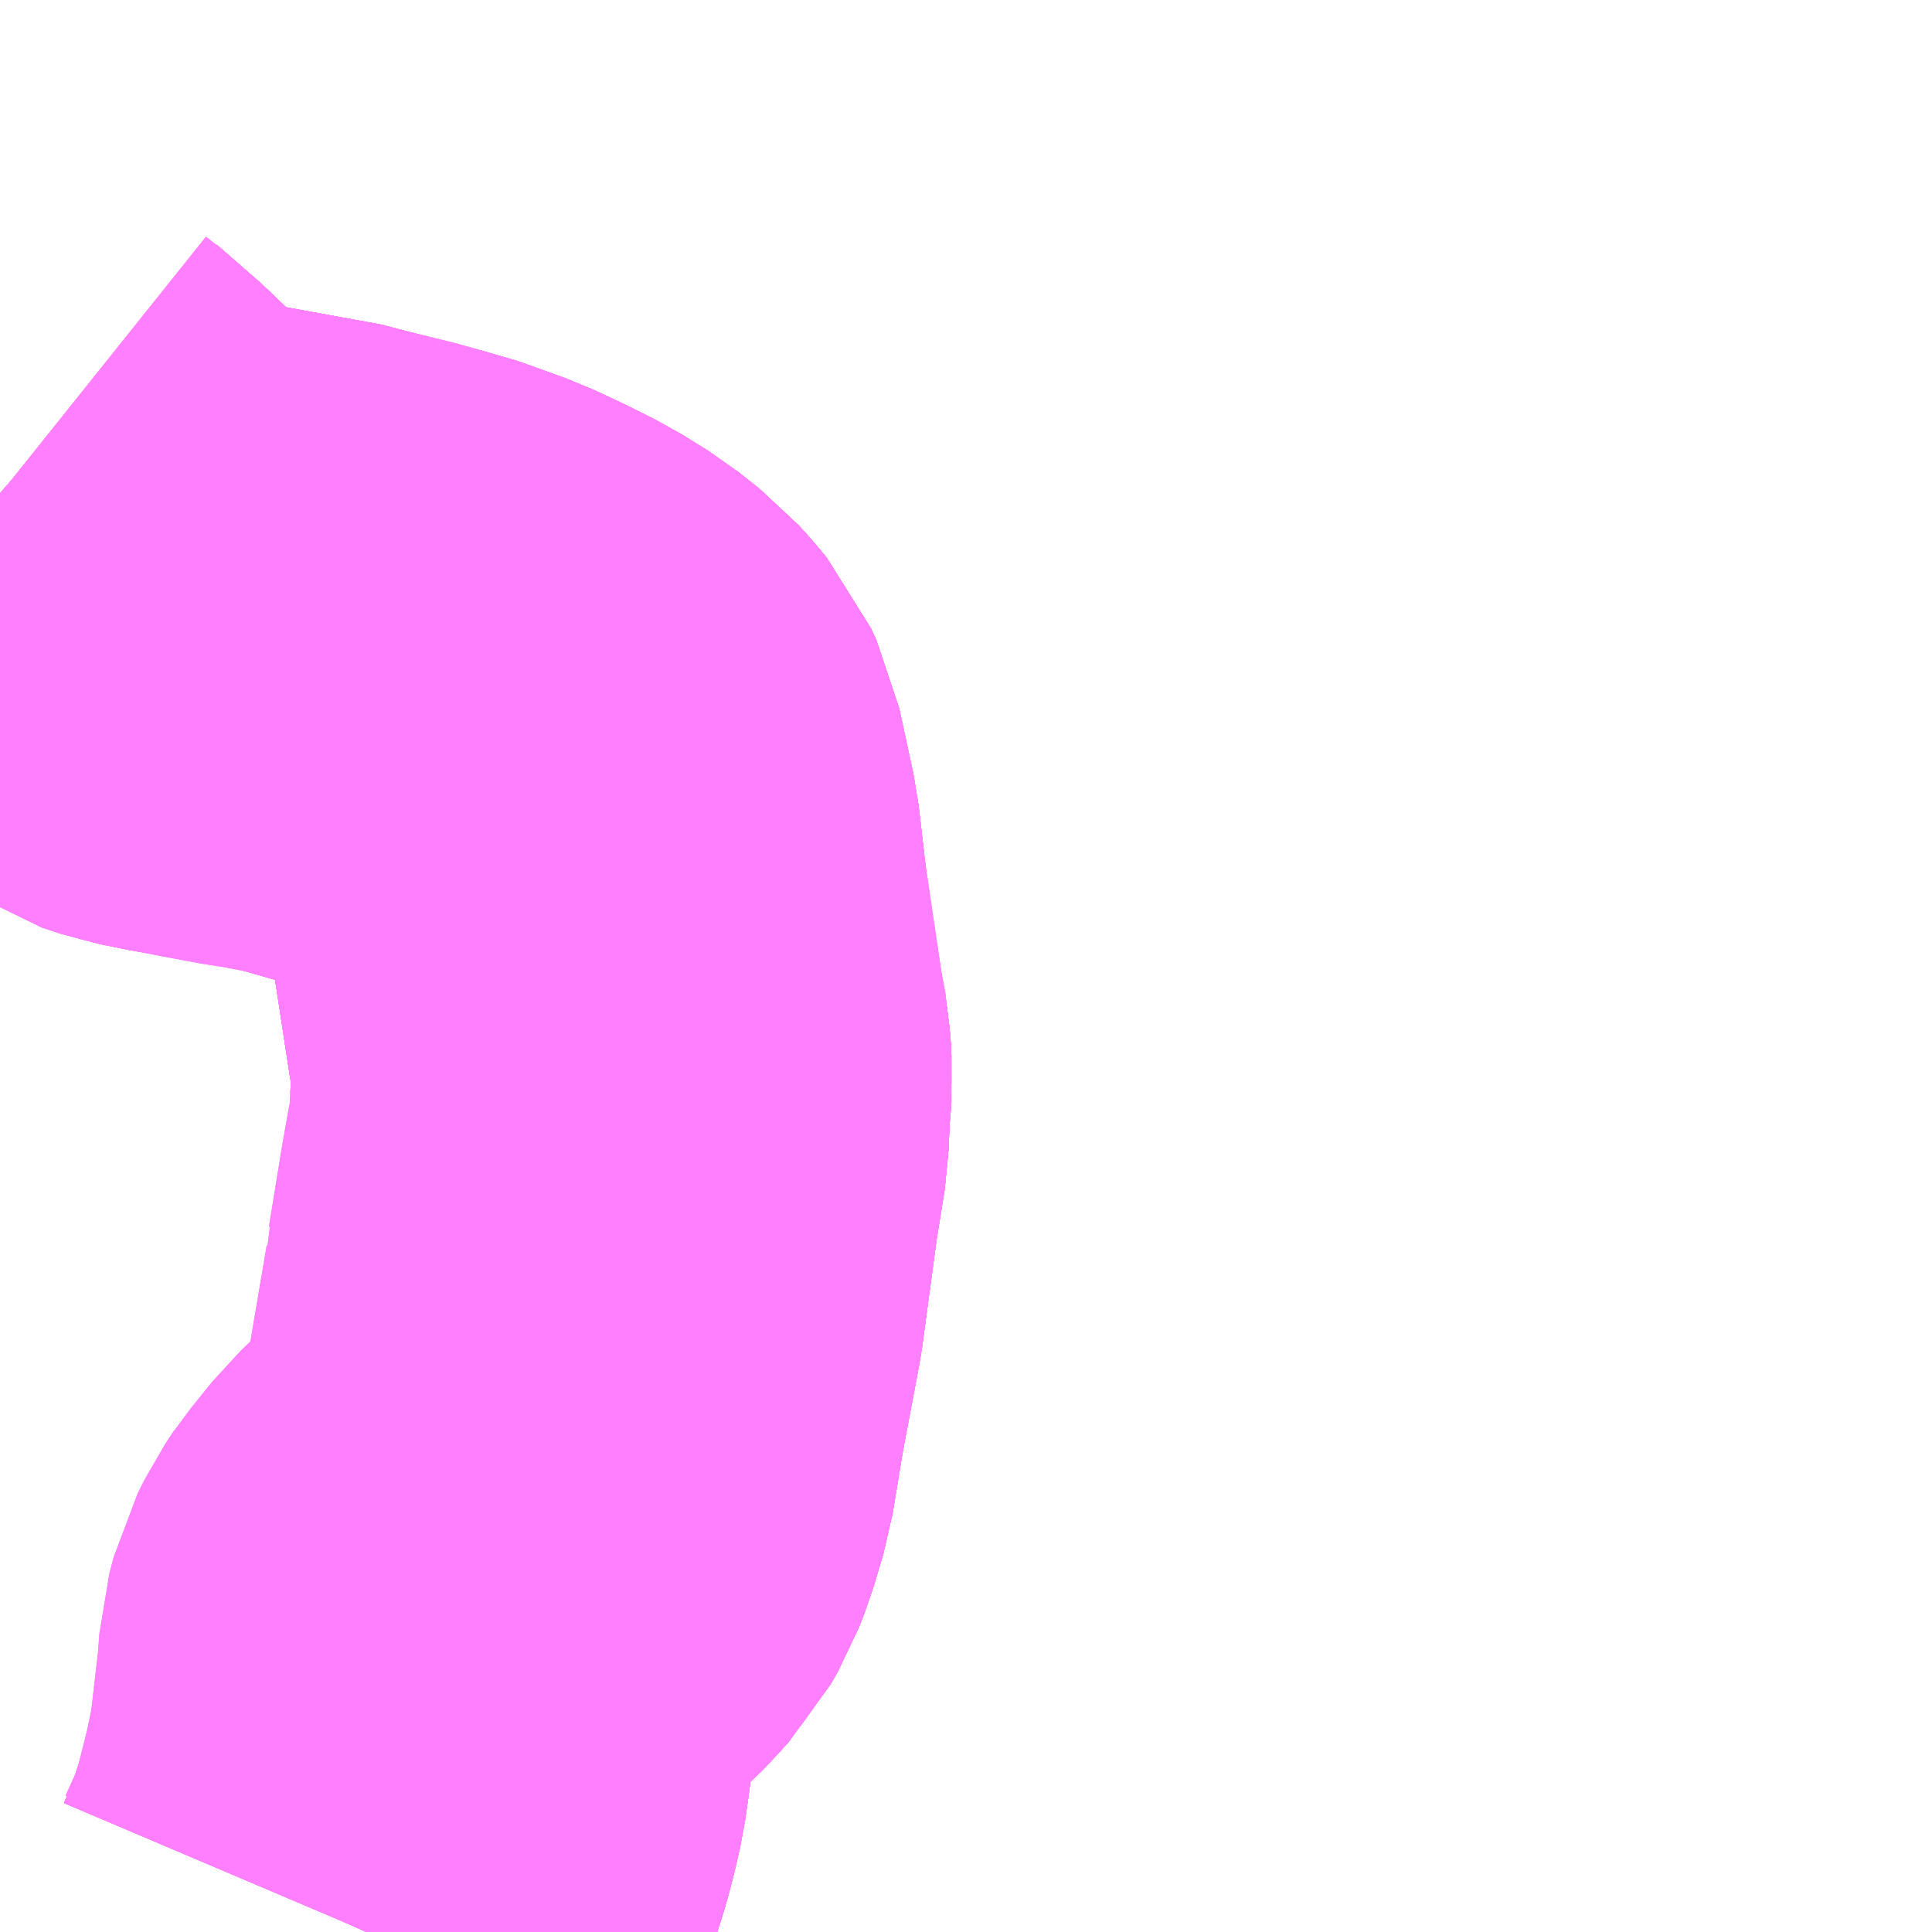 <?xml version="1.0" encoding="UTF-8"?>
<svg  xmlns="http://www.w3.org/2000/svg" xmlns:xlink="http://www.w3.org/1999/xlink" xmlns:go="http://purl.org/svgmap/profile" property="N07_001,N07_002,N07_003,N07_004,N07_005,N07_006,N07_007" viewBox="13315.43 -3449.707 2.197 2.197" go:dataArea="13315.4296875 -3449.70703125 2.197265625 2.197265625" >
<globalCoordinateSystem srsName="http://purl.org/crs/84" transform="matrix(100.0,0.0,0.0,-100.0,0.0,0.0)" />
<defs>
 <g id="p0" >
  <circle cx="0.0" cy="0.0" r="3" stroke="green" stroke-width="0.75" vector-effect="non-scaling-stroke" />
 </g>
</defs>
<g fill="none" fill-rule="evenodd" stroke="#FF00FF" stroke-width="0.75" opacity="0.5" vector-effect="non-scaling-stroke" stroke-linejoin="bevel" >
<path content="1,小田急シティバス（株）,エトワールセト号,1.0,1.0,1.0," xlink:title="1" d="M13315.846,-3447.51L13315.861,-3447.543L13315.876,-3447.581L13315.895,-3447.657L13315.904,-3447.701L13315.907,-3447.725L13315.915,-3447.794L13315.917,-3447.822L13315.922,-3447.841L13315.93,-3447.857L13315.938,-3447.869L13315.963,-3447.9L13315.985,-3447.921L13316.02,-3447.95L13316.025,-3447.954L13316.038,-3447.966L13316.051,-3447.984L13316.065,-3448.017L13316.068,-3448.035L13316.076,-3448.069L13316.103,-3448.228L13316.103,-3448.24L13316.106,-3448.252L13316.119,-3448.332L13316.121,-3448.344L13316.124,-3448.361L13316.133,-3448.411L13316.135,-3448.431L13316.135,-3448.454L13316.135,-3448.466L13316.137,-3448.476L13316.137,-3448.506L13316.131,-3448.537L13316.097,-3448.767L13316.087,-3448.812L13316.082,-3448.826L13316.075,-3448.839L13316.063,-3448.853L13316.049,-3448.865L13316.034,-3448.877L13316.021,-3448.885L13315.993,-3448.901L13315.962,-3448.916L13315.895,-3448.941L13315.857,-3448.953L13315.816,-3448.963L13315.784,-3448.97L13315.742,-3448.978L13315.727,-3448.98L13315.684,-3448.988L13315.617,-3449.001L13315.596,-3449.008L13315.581,-3449.018L13315.553,-3449.035L13315.54,-3449.044L13315.445,-3449.133L13315.43,-3449.145"/>
<path content="1,小田急バス（株）,エトワールセト号,1.0,1.0,1.0," xlink:title="1" d="M13315.846,-3447.51L13315.861,-3447.543L13315.876,-3447.581L13315.895,-3447.657L13315.904,-3447.701L13315.907,-3447.725L13315.915,-3447.794L13315.917,-3447.822L13315.922,-3447.841L13315.93,-3447.857L13315.938,-3447.869L13315.963,-3447.9L13315.985,-3447.921L13316.02,-3447.95L13316.025,-3447.954L13316.038,-3447.966L13316.051,-3447.984L13316.065,-3448.017L13316.068,-3448.035L13316.076,-3448.069L13316.103,-3448.228L13316.103,-3448.24L13316.106,-3448.252L13316.119,-3448.332L13316.121,-3448.344L13316.124,-3448.361L13316.133,-3448.411L13316.135,-3448.431L13316.135,-3448.454L13316.135,-3448.466L13316.137,-3448.476L13316.137,-3448.506L13316.131,-3448.537L13316.097,-3448.767L13316.087,-3448.812L13316.082,-3448.826L13316.075,-3448.839L13316.063,-3448.853L13316.049,-3448.865L13316.034,-3448.877L13316.021,-3448.885L13315.993,-3448.901L13315.962,-3448.916L13315.895,-3448.941L13315.857,-3448.953L13315.816,-3448.963L13315.784,-3448.97L13315.742,-3448.978L13315.727,-3448.98L13315.684,-3448.988L13315.617,-3449.001L13315.596,-3449.008L13315.581,-3449.018L13315.553,-3449.035L13315.54,-3449.044L13315.445,-3449.133L13315.43,-3449.145"/>
<path content="1,（株）中国バス,夜行便　東京線,1.0,1.0,1.0," xlink:title="1" d="M13315.43,-3449.146L13315.477,-3449.105L13315.542,-3449.042L13315.579,-3449.021L13315.598,-3449.008L13315.613,-3449.003L13315.636,-3448.997L13315.686,-3448.989L13315.741,-3448.979L13315.796,-3448.969L13315.828,-3448.958L13315.893,-3448.943L13315.91,-3448.937L13315.946,-3448.924L13315.974,-3448.911L13316.008,-3448.894L13316.037,-3448.876L13316.061,-3448.857L13316.071,-3448.846L13316.08,-3448.835L13316.086,-3448.822L13316.102,-3448.748L13316.113,-3448.653L13316.13,-3448.542L13316.136,-3448.508L13316.138,-3448.483L13316.135,-3448.445L13316.134,-3448.414L13316.124,-3448.352L13316.107,-3448.226L13316.087,-3448.12L13316.075,-3448.047L13316.064,-3448.01L13316.057,-3447.992L13316.049,-3447.978L13316.039,-3447.967L13316.023,-3447.95L13315.992,-3447.924L13315.962,-3447.896L13315.944,-3447.878L13315.932,-3447.859L13315.924,-3447.841L13315.922,-3447.825L13315.92,-3447.804L13315.91,-3447.718L13315.906,-3447.69L13315.9,-3447.664L13315.895,-3447.645L13315.865,-3447.55L13315.848,-3447.51"/>
<path content="1,（株）中国バス,福山駅前発　郊外線　福山・市・尾道線,16.5,14.0,6.0," xlink:title="1" d="M13315.43,-3449.146L13315.477,-3449.105L13315.542,-3449.042L13315.579,-3449.021L13315.598,-3449.008L13315.613,-3449.003L13315.636,-3448.997L13315.686,-3448.989L13315.741,-3448.979L13315.796,-3448.969L13315.828,-3448.958L13315.893,-3448.943L13315.91,-3448.937L13315.946,-3448.924L13315.974,-3448.911L13316.008,-3448.894L13316.037,-3448.876L13316.061,-3448.857L13316.071,-3448.846L13316.08,-3448.835L13316.086,-3448.822L13316.102,-3448.748L13316.113,-3448.653L13316.13,-3448.542L13316.136,-3448.508L13316.138,-3448.483L13316.135,-3448.445L13316.134,-3448.414L13316.124,-3448.352L13316.107,-3448.226L13316.087,-3448.12L13316.075,-3448.047L13316.064,-3448.01L13316.057,-3447.992L13316.049,-3447.978L13316.039,-3447.967L13316.023,-3447.95L13315.992,-3447.924L13315.962,-3447.896L13315.944,-3447.878L13315.932,-3447.859L13315.924,-3447.841L13315.922,-3447.825L13315.92,-3447.804L13315.91,-3447.718L13315.906,-3447.69L13315.9,-3447.664L13315.895,-3447.645L13315.865,-3447.55L13315.848,-3447.51"/>
<path content="1,（株）中国バス,福山駅前発　郊外線　金丸・市・如水館,9.5,5.0,0.0," xlink:title="1" d="M13315.43,-3449.146L13315.477,-3449.105L13315.542,-3449.042L13315.579,-3449.021L13315.598,-3449.008L13315.613,-3449.003L13315.636,-3448.997L13315.686,-3448.989L13315.741,-3448.979L13315.796,-3448.969L13315.828,-3448.958L13315.893,-3448.943L13315.91,-3448.937L13315.946,-3448.924L13315.974,-3448.911L13316.008,-3448.894L13316.037,-3448.876L13316.061,-3448.857L13316.071,-3448.846L13316.08,-3448.835L13316.086,-3448.822L13316.102,-3448.748L13316.113,-3448.653L13316.13,-3448.542L13316.136,-3448.508L13316.138,-3448.483L13316.135,-3448.445L13316.134,-3448.414L13316.124,-3448.352L13316.107,-3448.226L13316.087,-3448.12L13316.075,-3448.047L13316.064,-3448.01L13316.057,-3447.992L13316.049,-3447.978L13316.039,-3447.967L13316.023,-3447.95L13315.992,-3447.924L13315.962,-3447.896L13315.944,-3447.878L13315.932,-3447.859L13315.924,-3447.841L13315.922,-3447.825L13315.92,-3447.804L13315.91,-3447.718L13315.906,-3447.69L13315.9,-3447.664L13315.895,-3447.645L13315.865,-3447.55L13315.848,-3447.51"/>
<path content="1,（株）中国バス,郊外線　尾道・市・甲山・三次線,18.7,15.7,11.0," xlink:title="1" d="M13315.43,-3449.146L13315.477,-3449.105L13315.542,-3449.042L13315.579,-3449.021L13315.598,-3449.008L13315.613,-3449.003L13315.636,-3448.997L13315.686,-3448.989L13315.741,-3448.979L13315.796,-3448.969L13315.828,-3448.958L13315.893,-3448.943L13315.91,-3448.937L13315.946,-3448.924L13315.974,-3448.911L13316.008,-3448.894L13316.037,-3448.876L13316.061,-3448.857L13316.071,-3448.846L13316.08,-3448.835L13316.086,-3448.822L13316.102,-3448.748L13316.113,-3448.653L13316.13,-3448.542L13316.136,-3448.508L13316.138,-3448.483L13316.135,-3448.445L13316.134,-3448.414L13316.124,-3448.352L13316.107,-3448.226L13316.087,-3448.12L13316.075,-3448.047L13316.064,-3448.01L13316.057,-3447.992L13316.049,-3447.978L13316.039,-3447.967L13316.023,-3447.95L13315.992,-3447.924L13315.962,-3447.896L13315.944,-3447.878L13315.932,-3447.859L13315.924,-3447.841L13315.922,-3447.825L13315.92,-3447.804L13315.91,-3447.718L13315.906,-3447.69L13315.9,-3447.664L13315.895,-3447.645L13315.865,-3447.55L13315.848,-3447.51"/>
<path content="1,（株）中国バス,郊外線　尾道・新尾駅前・甲山線,21.0,19.0,13.0," xlink:title="1" d="M13315.43,-3449.146L13315.477,-3449.105L13315.542,-3449.042L13315.579,-3449.021L13315.598,-3449.008L13315.613,-3449.003L13315.636,-3448.997L13315.686,-3448.989L13315.741,-3448.979L13315.796,-3448.969L13315.828,-3448.958L13315.893,-3448.943L13315.91,-3448.937L13315.946,-3448.924L13315.974,-3448.911L13316.008,-3448.894L13316.037,-3448.876L13316.061,-3448.857L13316.071,-3448.846L13316.08,-3448.835L13316.086,-3448.822L13316.102,-3448.748L13316.113,-3448.653L13316.13,-3448.542L13316.136,-3448.508L13316.138,-3448.483L13316.135,-3448.445L13316.134,-3448.414L13316.124,-3448.352L13316.107,-3448.226L13316.087,-3448.12L13316.075,-3448.047L13316.064,-3448.01L13316.057,-3447.992L13316.049,-3447.978L13316.039,-3447.967L13316.023,-3447.95L13315.992,-3447.924L13315.962,-3447.896L13315.944,-3447.878L13315.932,-3447.859L13315.924,-3447.841L13315.922,-3447.825L13315.92,-3447.804L13315.91,-3447.718L13315.906,-3447.69L13315.9,-3447.664L13315.895,-3447.645L13315.865,-3447.55L13315.848,-3447.51"/>
<path content="1,（株）中国バス,郊外線　尾道駅前発　尾道・三成・市・甲山線（尾道工業団地線）,83.5,72.5,63.0," xlink:title="1" d="M13315.848,-3447.51L13315.865,-3447.55L13315.895,-3447.645L13315.9,-3447.664L13315.906,-3447.69L13315.91,-3447.718L13315.92,-3447.804L13315.922,-3447.825L13315.924,-3447.841L13315.932,-3447.859L13315.944,-3447.878L13315.962,-3447.896L13315.992,-3447.924L13316.023,-3447.95L13316.039,-3447.967L13316.049,-3447.978L13316.057,-3447.992L13316.064,-3448.01L13316.075,-3448.047L13316.087,-3448.12L13316.107,-3448.226L13316.124,-3448.352L13316.134,-3448.414L13316.135,-3448.445L13316.138,-3448.483L13316.136,-3448.508L13316.13,-3448.542L13316.113,-3448.653L13316.102,-3448.748L13316.086,-3448.822L13316.08,-3448.835L13316.071,-3448.846L13316.061,-3448.857L13316.037,-3448.876L13316.008,-3448.894L13315.974,-3448.911L13315.946,-3448.924L13315.91,-3448.937L13315.893,-3448.943L13315.828,-3448.958L13315.796,-3448.969L13315.741,-3448.979L13315.686,-3448.989L13315.636,-3448.997L13315.613,-3449.003L13315.598,-3449.008L13315.579,-3449.021L13315.542,-3449.042L13315.477,-3449.105L13315.43,-3449.146"/>
<path content="1,（株）中国バス,郊外線　府中・新市・金丸線,7.0,6.0,5.0," xlink:title="1" d="M13315.43,-3449.146L13315.477,-3449.105L13315.542,-3449.042L13315.579,-3449.021L13315.598,-3449.008L13315.613,-3449.003L13315.636,-3448.997L13315.686,-3448.989L13315.741,-3448.979L13315.796,-3448.969L13315.828,-3448.958L13315.893,-3448.943L13315.91,-3448.937L13315.946,-3448.924L13315.974,-3448.911L13316.008,-3448.894L13316.037,-3448.876L13316.061,-3448.857L13316.071,-3448.846L13316.08,-3448.835L13316.086,-3448.822L13316.102,-3448.748L13316.113,-3448.653L13316.13,-3448.542L13316.136,-3448.508L13316.138,-3448.483L13316.135,-3448.445L13316.134,-3448.414L13316.124,-3448.352L13316.107,-3448.226L13316.087,-3448.12L13316.075,-3448.047L13316.064,-3448.01L13316.057,-3447.992L13316.049,-3447.978L13316.039,-3447.967L13316.023,-3447.95L13315.992,-3447.924L13315.962,-3447.896L13315.944,-3447.878L13315.932,-3447.859L13315.924,-3447.841L13315.922,-3447.825L13315.92,-3447.804L13315.91,-3447.718L13315.906,-3447.69L13315.9,-3447.664L13315.895,-3447.645L13315.865,-3447.55L13315.848,-3447.51"/>
<path content="1,（株）中国バス,郊外線　福山・中国中央病院,31.5,29.5,18.0," xlink:title="1" d="M13315.43,-3449.146L13315.477,-3449.105L13315.542,-3449.042L13315.579,-3449.021L13315.598,-3449.008L13315.613,-3449.003L13315.636,-3448.997L13315.686,-3448.989L13315.741,-3448.979L13315.796,-3448.969L13315.828,-3448.958L13315.893,-3448.943L13315.91,-3448.937L13315.946,-3448.924L13315.974,-3448.911L13316.008,-3448.894L13316.037,-3448.876L13316.061,-3448.857L13316.071,-3448.846L13316.08,-3448.835L13316.086,-3448.822L13316.102,-3448.748L13316.113,-3448.653L13316.13,-3448.542L13316.136,-3448.508L13316.138,-3448.483L13316.135,-3448.445L13316.134,-3448.414L13316.124,-3448.352L13316.107,-3448.226L13316.087,-3448.12L13316.075,-3448.047L13316.064,-3448.01L13316.057,-3447.992L13316.049,-3447.978L13316.039,-3447.967L13316.023,-3447.95L13315.992,-3447.924L13315.962,-3447.896L13315.944,-3447.878L13315.932,-3447.859L13315.924,-3447.841L13315.922,-3447.825L13315.92,-3447.804L13315.91,-3447.718L13315.906,-3447.69L13315.9,-3447.664L13315.895,-3447.645L13315.865,-3447.55L13315.848,-3447.51"/>
<path content="1,（株）中国バス,郊外線　福山・庄原線,30.0,28.0,21.5," xlink:title="1" d="M13315.848,-3447.51L13315.865,-3447.55L13315.895,-3447.645L13315.9,-3447.664L13315.906,-3447.69L13315.91,-3447.718L13315.92,-3447.804L13315.922,-3447.825L13315.924,-3447.841L13315.932,-3447.859L13315.944,-3447.878L13315.962,-3447.896L13315.992,-3447.924L13316.023,-3447.95L13316.039,-3447.967L13316.049,-3447.978L13316.057,-3447.992L13316.064,-3448.01L13316.075,-3448.047L13316.087,-3448.12L13316.107,-3448.226L13316.124,-3448.352L13316.134,-3448.414L13316.135,-3448.445L13316.138,-3448.483L13316.136,-3448.508L13316.13,-3448.542L13316.113,-3448.653L13316.102,-3448.748L13316.086,-3448.822L13316.08,-3448.835L13316.071,-3448.846L13316.061,-3448.857L13316.037,-3448.876L13316.008,-3448.894L13315.974,-3448.911L13315.946,-3448.924L13315.91,-3448.937L13315.893,-3448.943L13315.828,-3448.958L13315.796,-3448.969L13315.741,-3448.979L13315.686,-3448.989L13315.636,-3448.997L13315.613,-3449.003L13315.598,-3449.008L13315.579,-3449.021L13315.542,-3449.042L13315.477,-3449.105L13315.43,-3449.146"/>
</g>
</svg>
